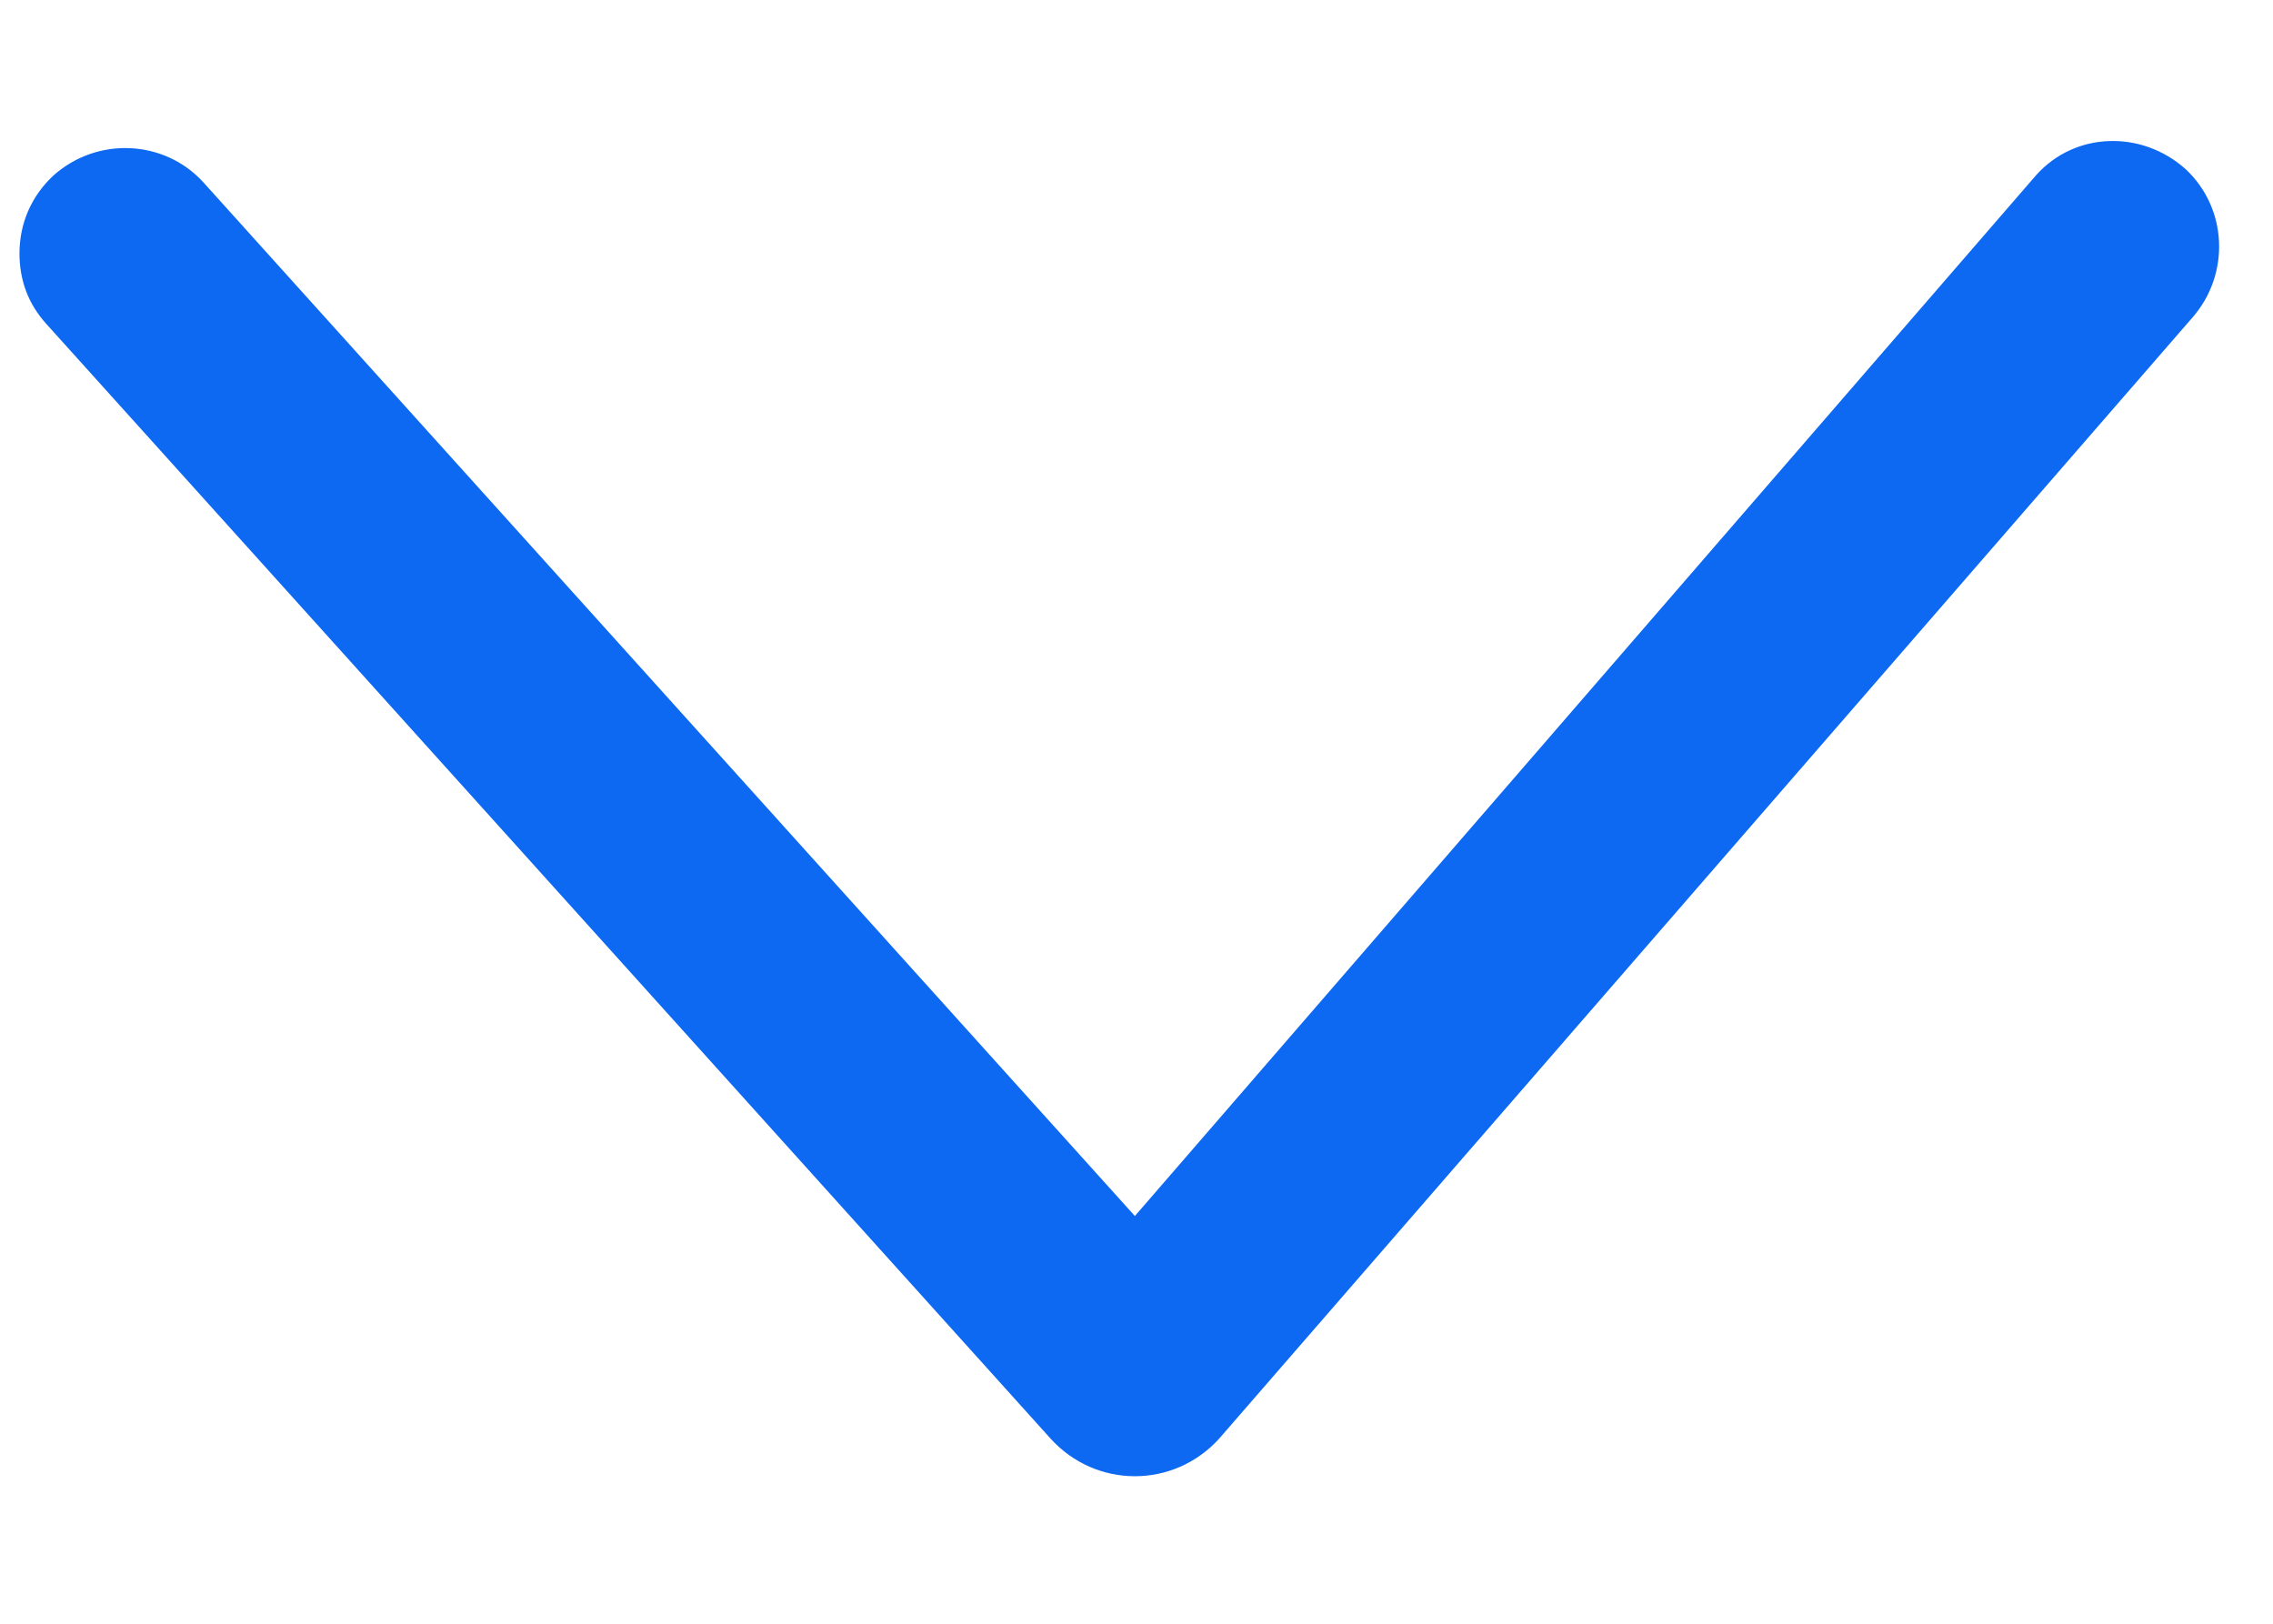 <svg width="14" height="10" viewBox="0 0 14 10" fill="none" xmlns="http://www.w3.org/2000/svg">
<path d="M0.12 1.56C0.12 1.38 0.19 1.21 0.33 1.08C0.6 0.84 1.01 0.86 1.25 1.12L6.99 7.489L12.54 1.08C12.78 0.81 13.19 0.8 13.46 1.04C13.72 1.28 13.74 1.69 13.5 1.96L7.51 8.859C7.23 9.169 6.75 9.169 6.47 8.859L0.29 2C0.17 1.87 0.12 1.72 0.12 1.56Z" fill="#0D69F2"/>
</svg>
